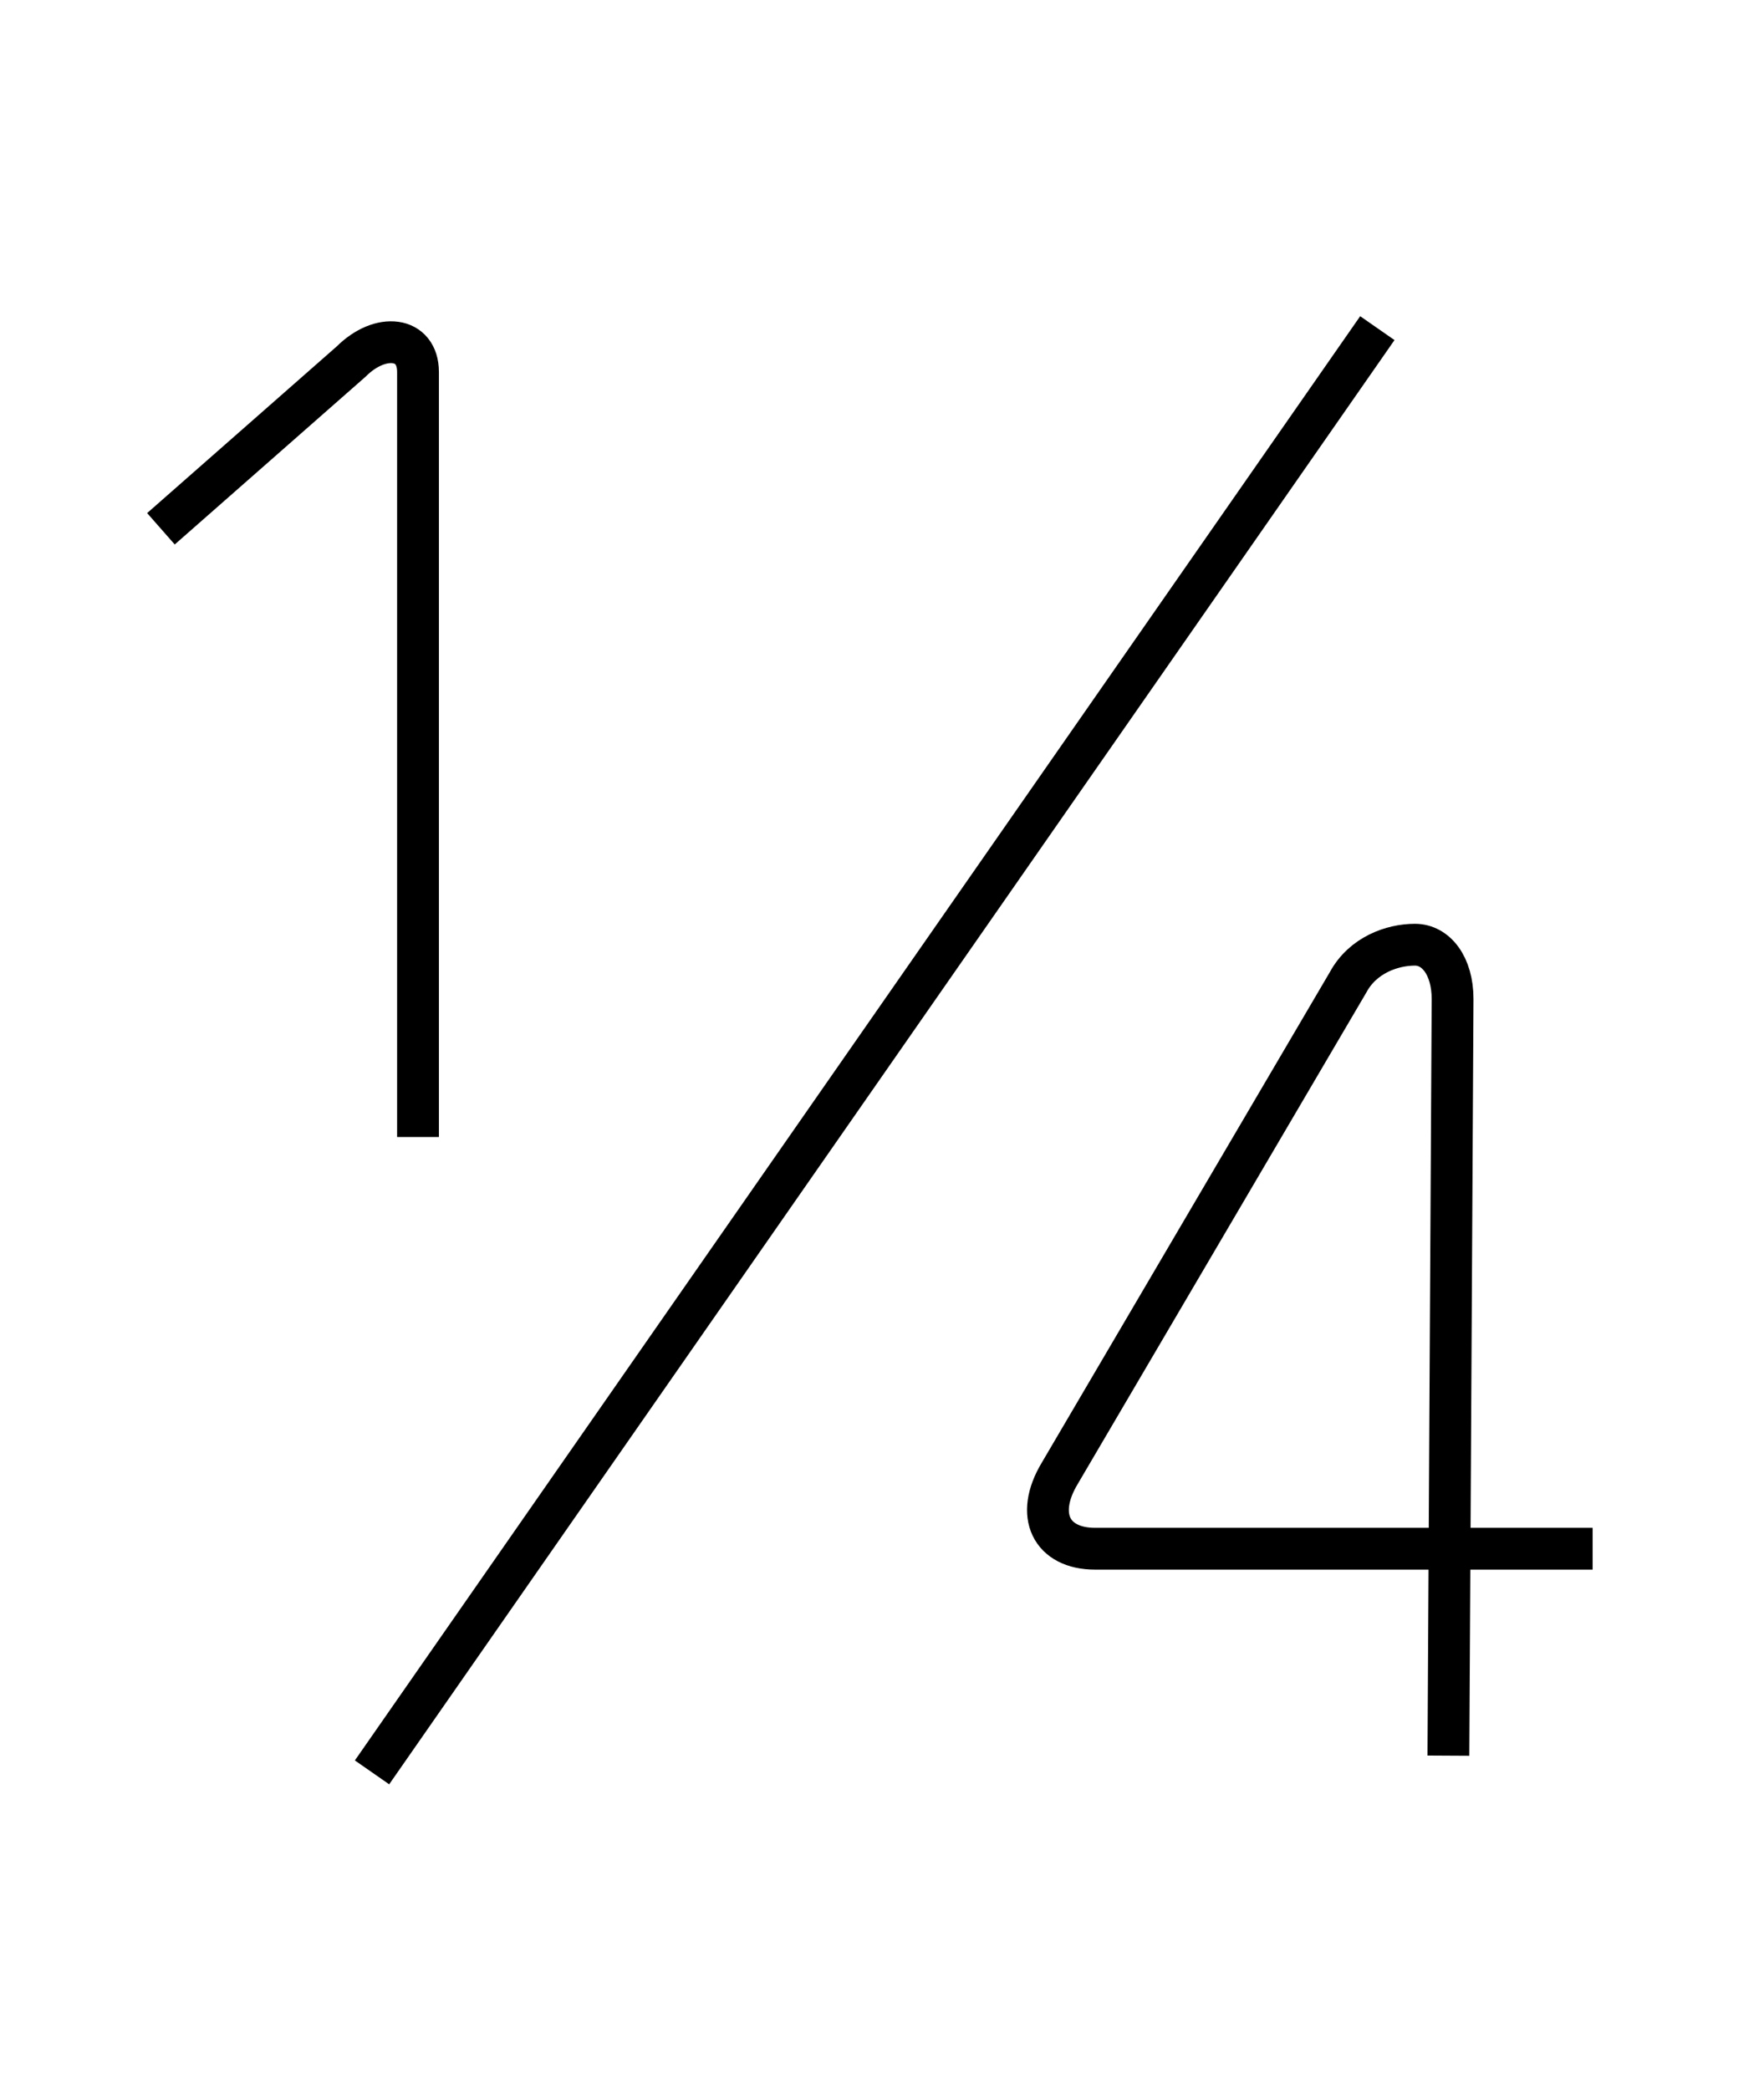<?xml version='1.0' encoding='utf8'?>
<svg viewBox="0.0 -6.0 42.2 50.0" version="1.1" xmlns="http://www.w3.org/2000/svg">
<rect x="0.0" y="-6.0" width="42.2" height="50.0" fill="#808080" stroke="none"/>
<rect x="-1000" y="-1000" width="2000" height="2000" stroke="white" fill="white"/>
<g style="fill:white;stroke:#000000;  stroke-width:1">
<path d="M 34.65 -2.0 L 34.75 -20.1 C 34.75 -20.9 34.35 -21.4 33.85 -21.4 C 33.3 -21.4 32.6 -21.15 32.25 -20.5 L 25.35 -8.75 C 24.75 -7.75 25.15 -6.95 26.2 -6.95 L 38.1 -6.95 M 3.85 -31.35 L 8.4 -35.35 C 9.1 -36.05 10.0 -35.95 10.0 -35.1 L 10.0 -16.8 M 32.95 -36.15 L 8.9 -1.6" transform="translate(0.0 38.0)" />
</g>
</svg>